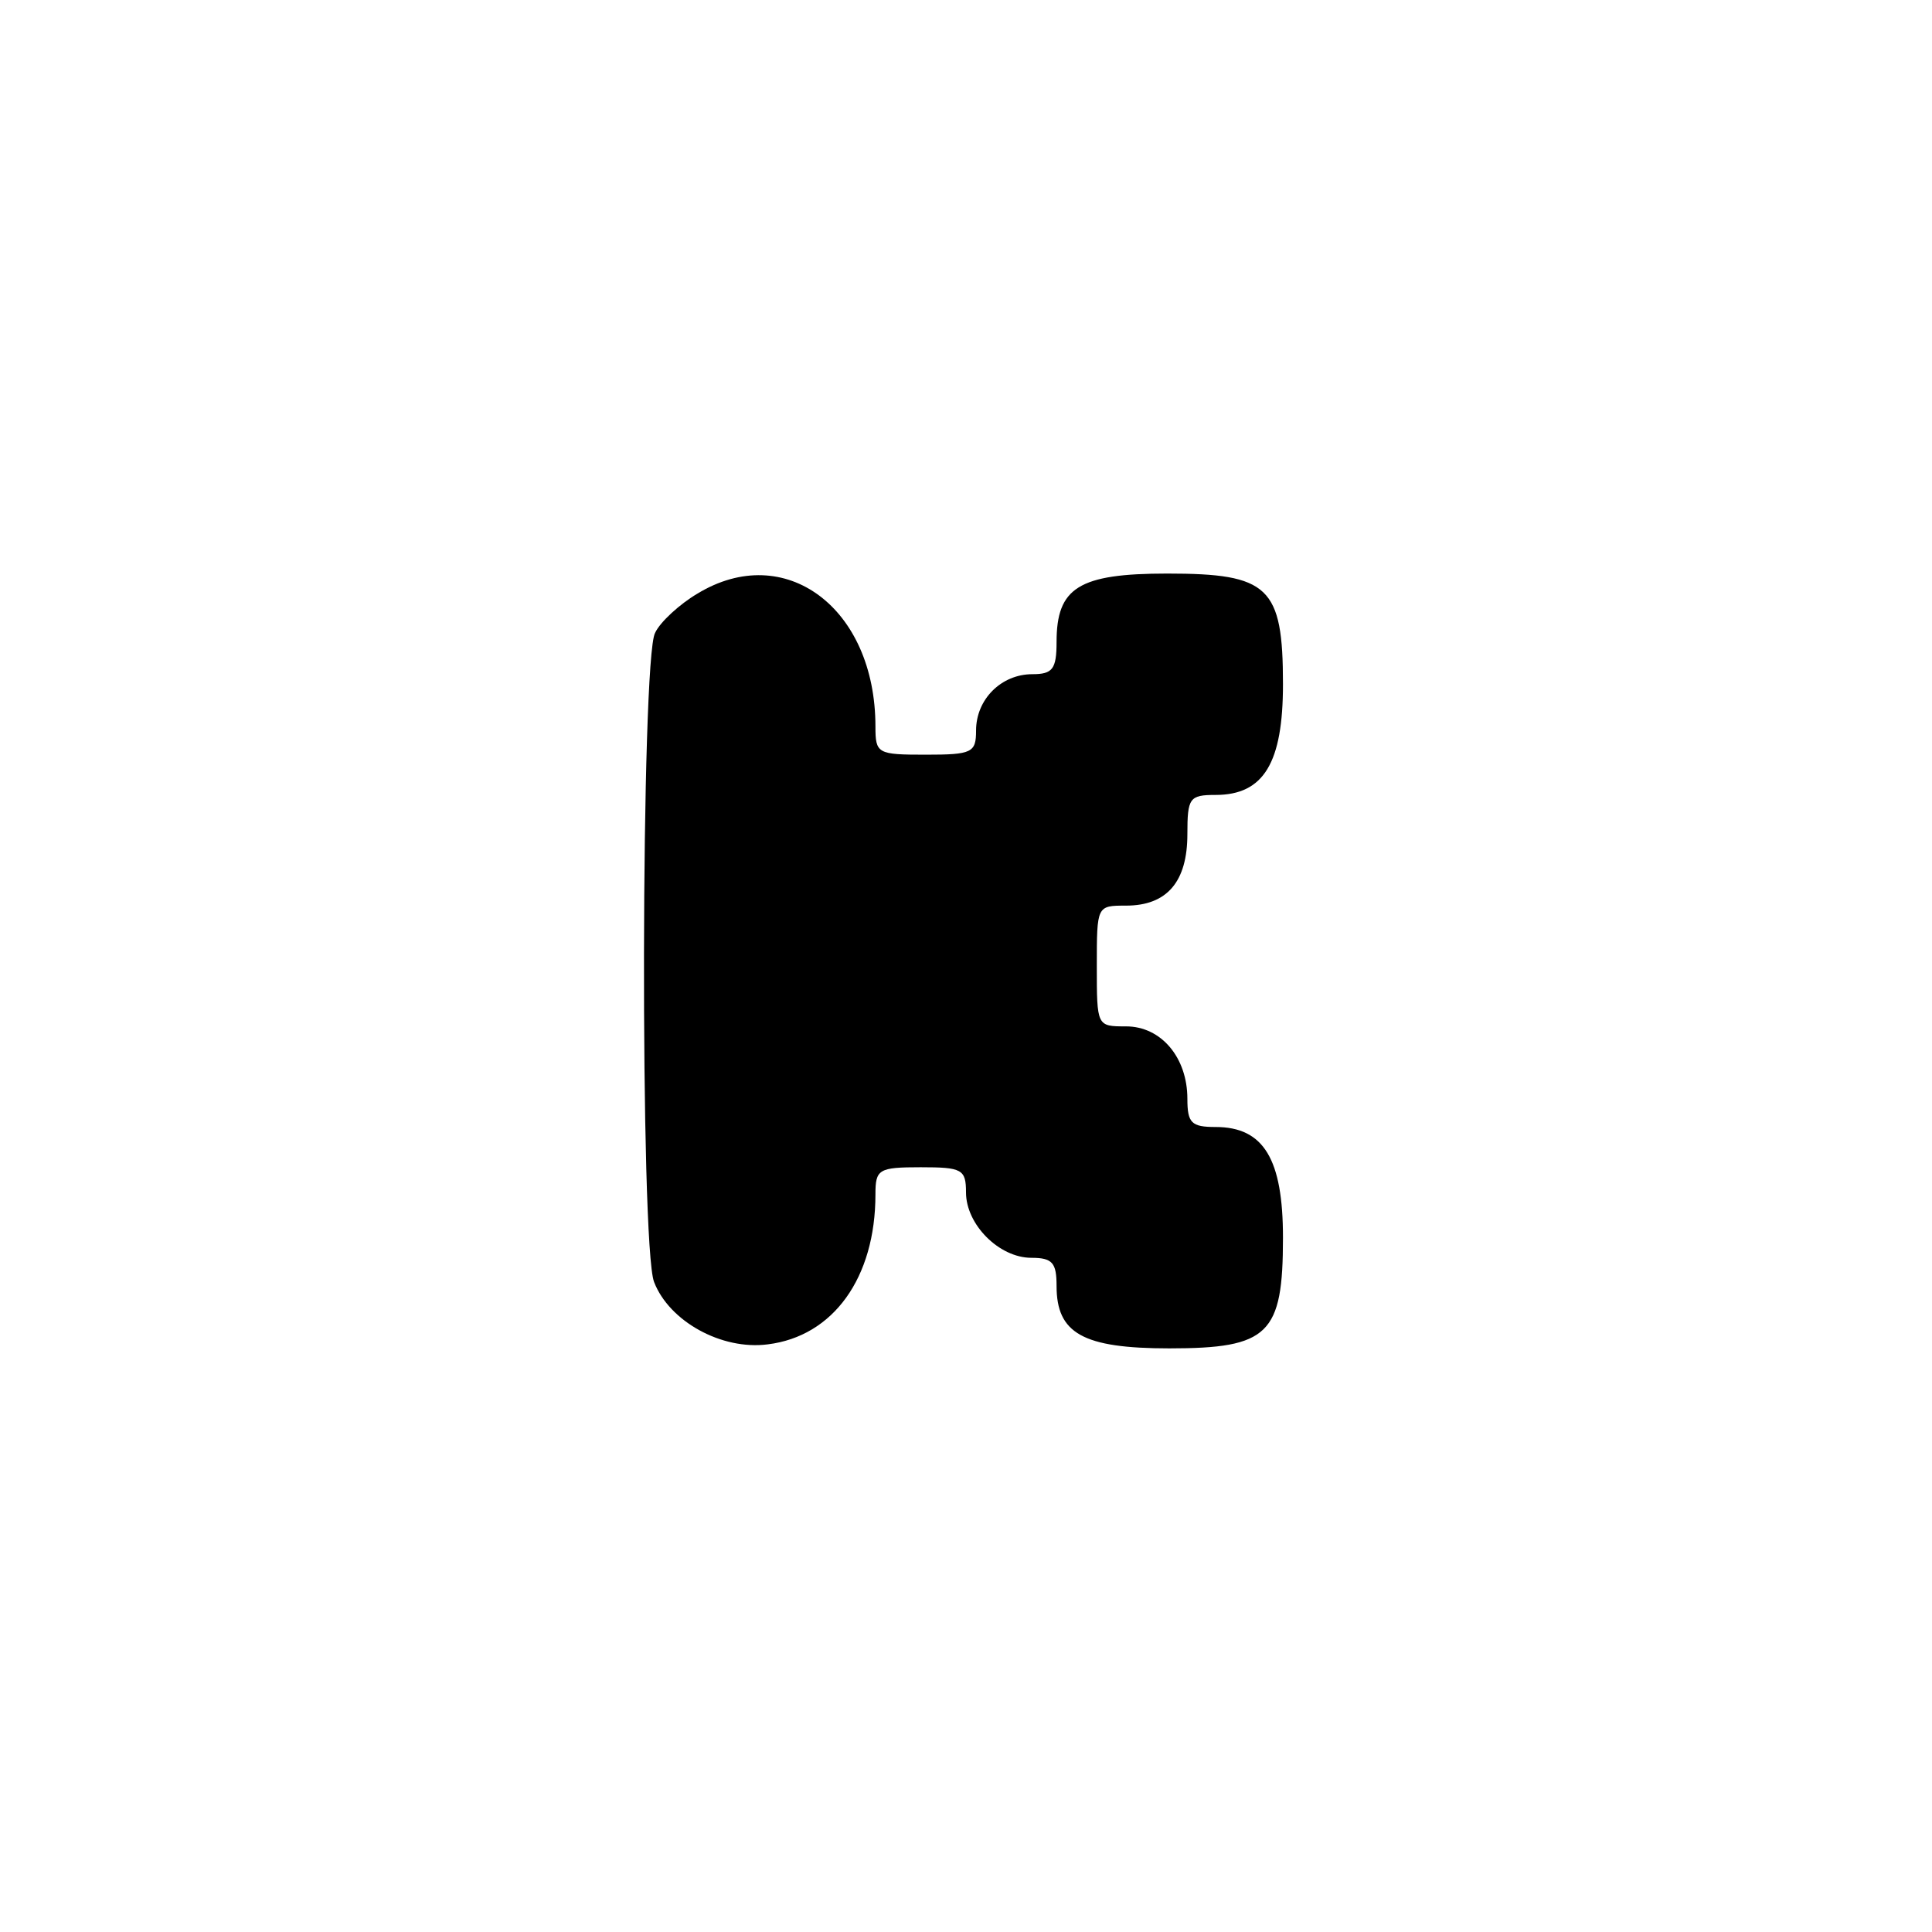 <?xml version="1.0" standalone="no"?>
<!DOCTYPE svg PUBLIC "-//W3C//DTD SVG 20010904//EN"
 "http://www.w3.org/TR/2001/REC-SVG-20010904/DTD/svg10.dtd">
<svg version="1.0" xmlns="http://www.w3.org/2000/svg"
 width="192pt" height="192pt" viewBox="0 0 192 192"
 preserveAspectRatio="xMidYMid meet">
<g transform="translate(0,192) scale(0.1,-0.1)"
fill="#000000" stroke="none">
811 c445 -92 729 -532 635 -987 -62 -301 -295 -546 -601 -630 -91 -26 -329
-26 -420 0 -291 80 -516 305 -596 596 -26 91 -26 329 0 420 120 433 542 692
982 601z"/>
<path d="M693 1330 c-17 -10 -37 -28 -42 -39 -14 -25 -15 -609 -1 -645 15 -39
67 -68 113 -62 65 8 107 66 107 149 0 25 3 27 45 27 41 0 45 -2 45 -25 0 -32
33 -65 65 -65 21 0 25 -5 25 -28 0 -47 26 -62 112 -62 99 0 113 14 113 110 0
78 -19 110 -67 110 -24 0 -28 4 -28 28 0 41 -26 72 -61 72 -29 0 -29 0 -29 60
0 60 0 60 29 60 41 0 61 24 61 71 0 36 2 39 28 39 48 0 67 32 67 110 0 97 -14
110 -115 110 -88 0 -110 -14 -110 -68 0 -27 -4 -32 -24 -32 -31 0 -56 -25 -56
-56 0 -22 -4 -24 -50 -24 -48 0 -50 1 -50 28 0 118 -90 185 -177 132z"/>
</g>
</svg>
